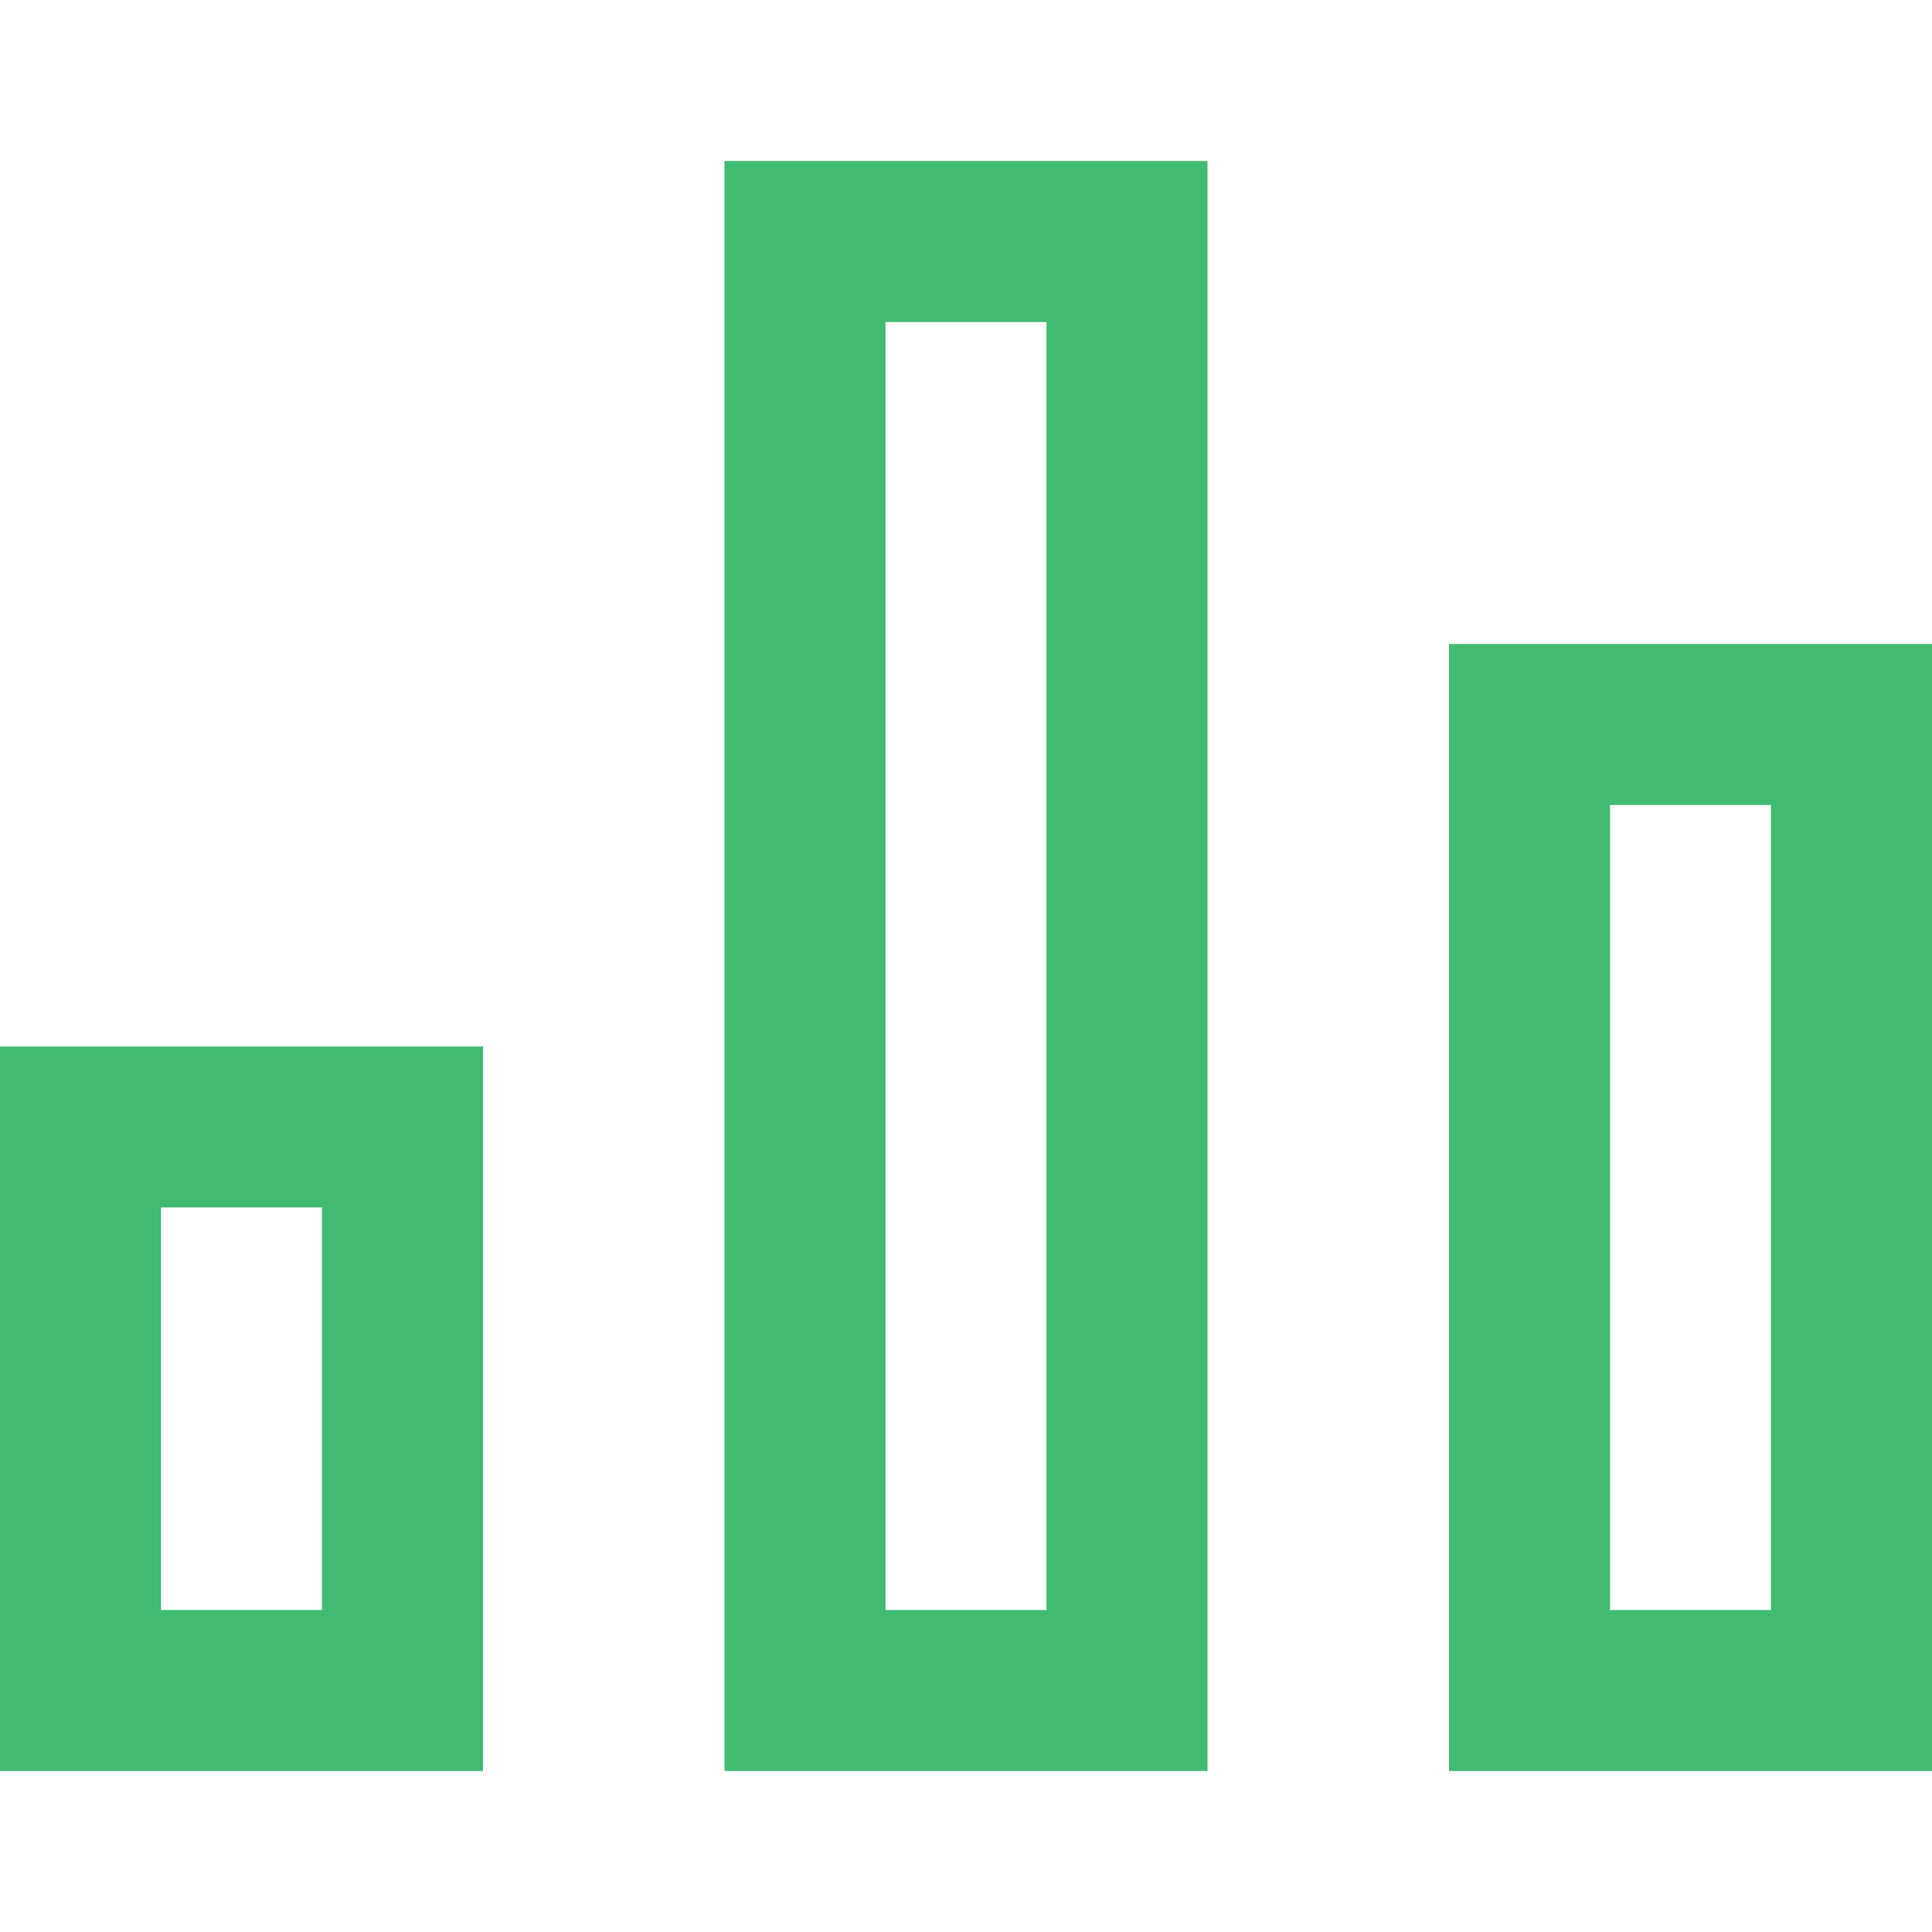 <svg xmlns="http://www.w3.org/2000/svg" width="24" height="24" viewBox="0 0 24 24"><g class="nc-icon-wrapper" stroke-linecap="square" stroke-linejoin="miter" stroke-width="2" fill="#41bb72" stroke="#41bb72"><rect data-color="color-2" x="10" y="3" fill="none" stroke-miterlimit="10" width="4" height="18"/> <rect x="1" y="14" fill="none" stroke="#41bb72" stroke-miterlimit="10" width="4" height="7"/> <rect x="19" y="9" fill="none" stroke="#41bb72" stroke-miterlimit="10" width="4" height="12"/></g></svg>